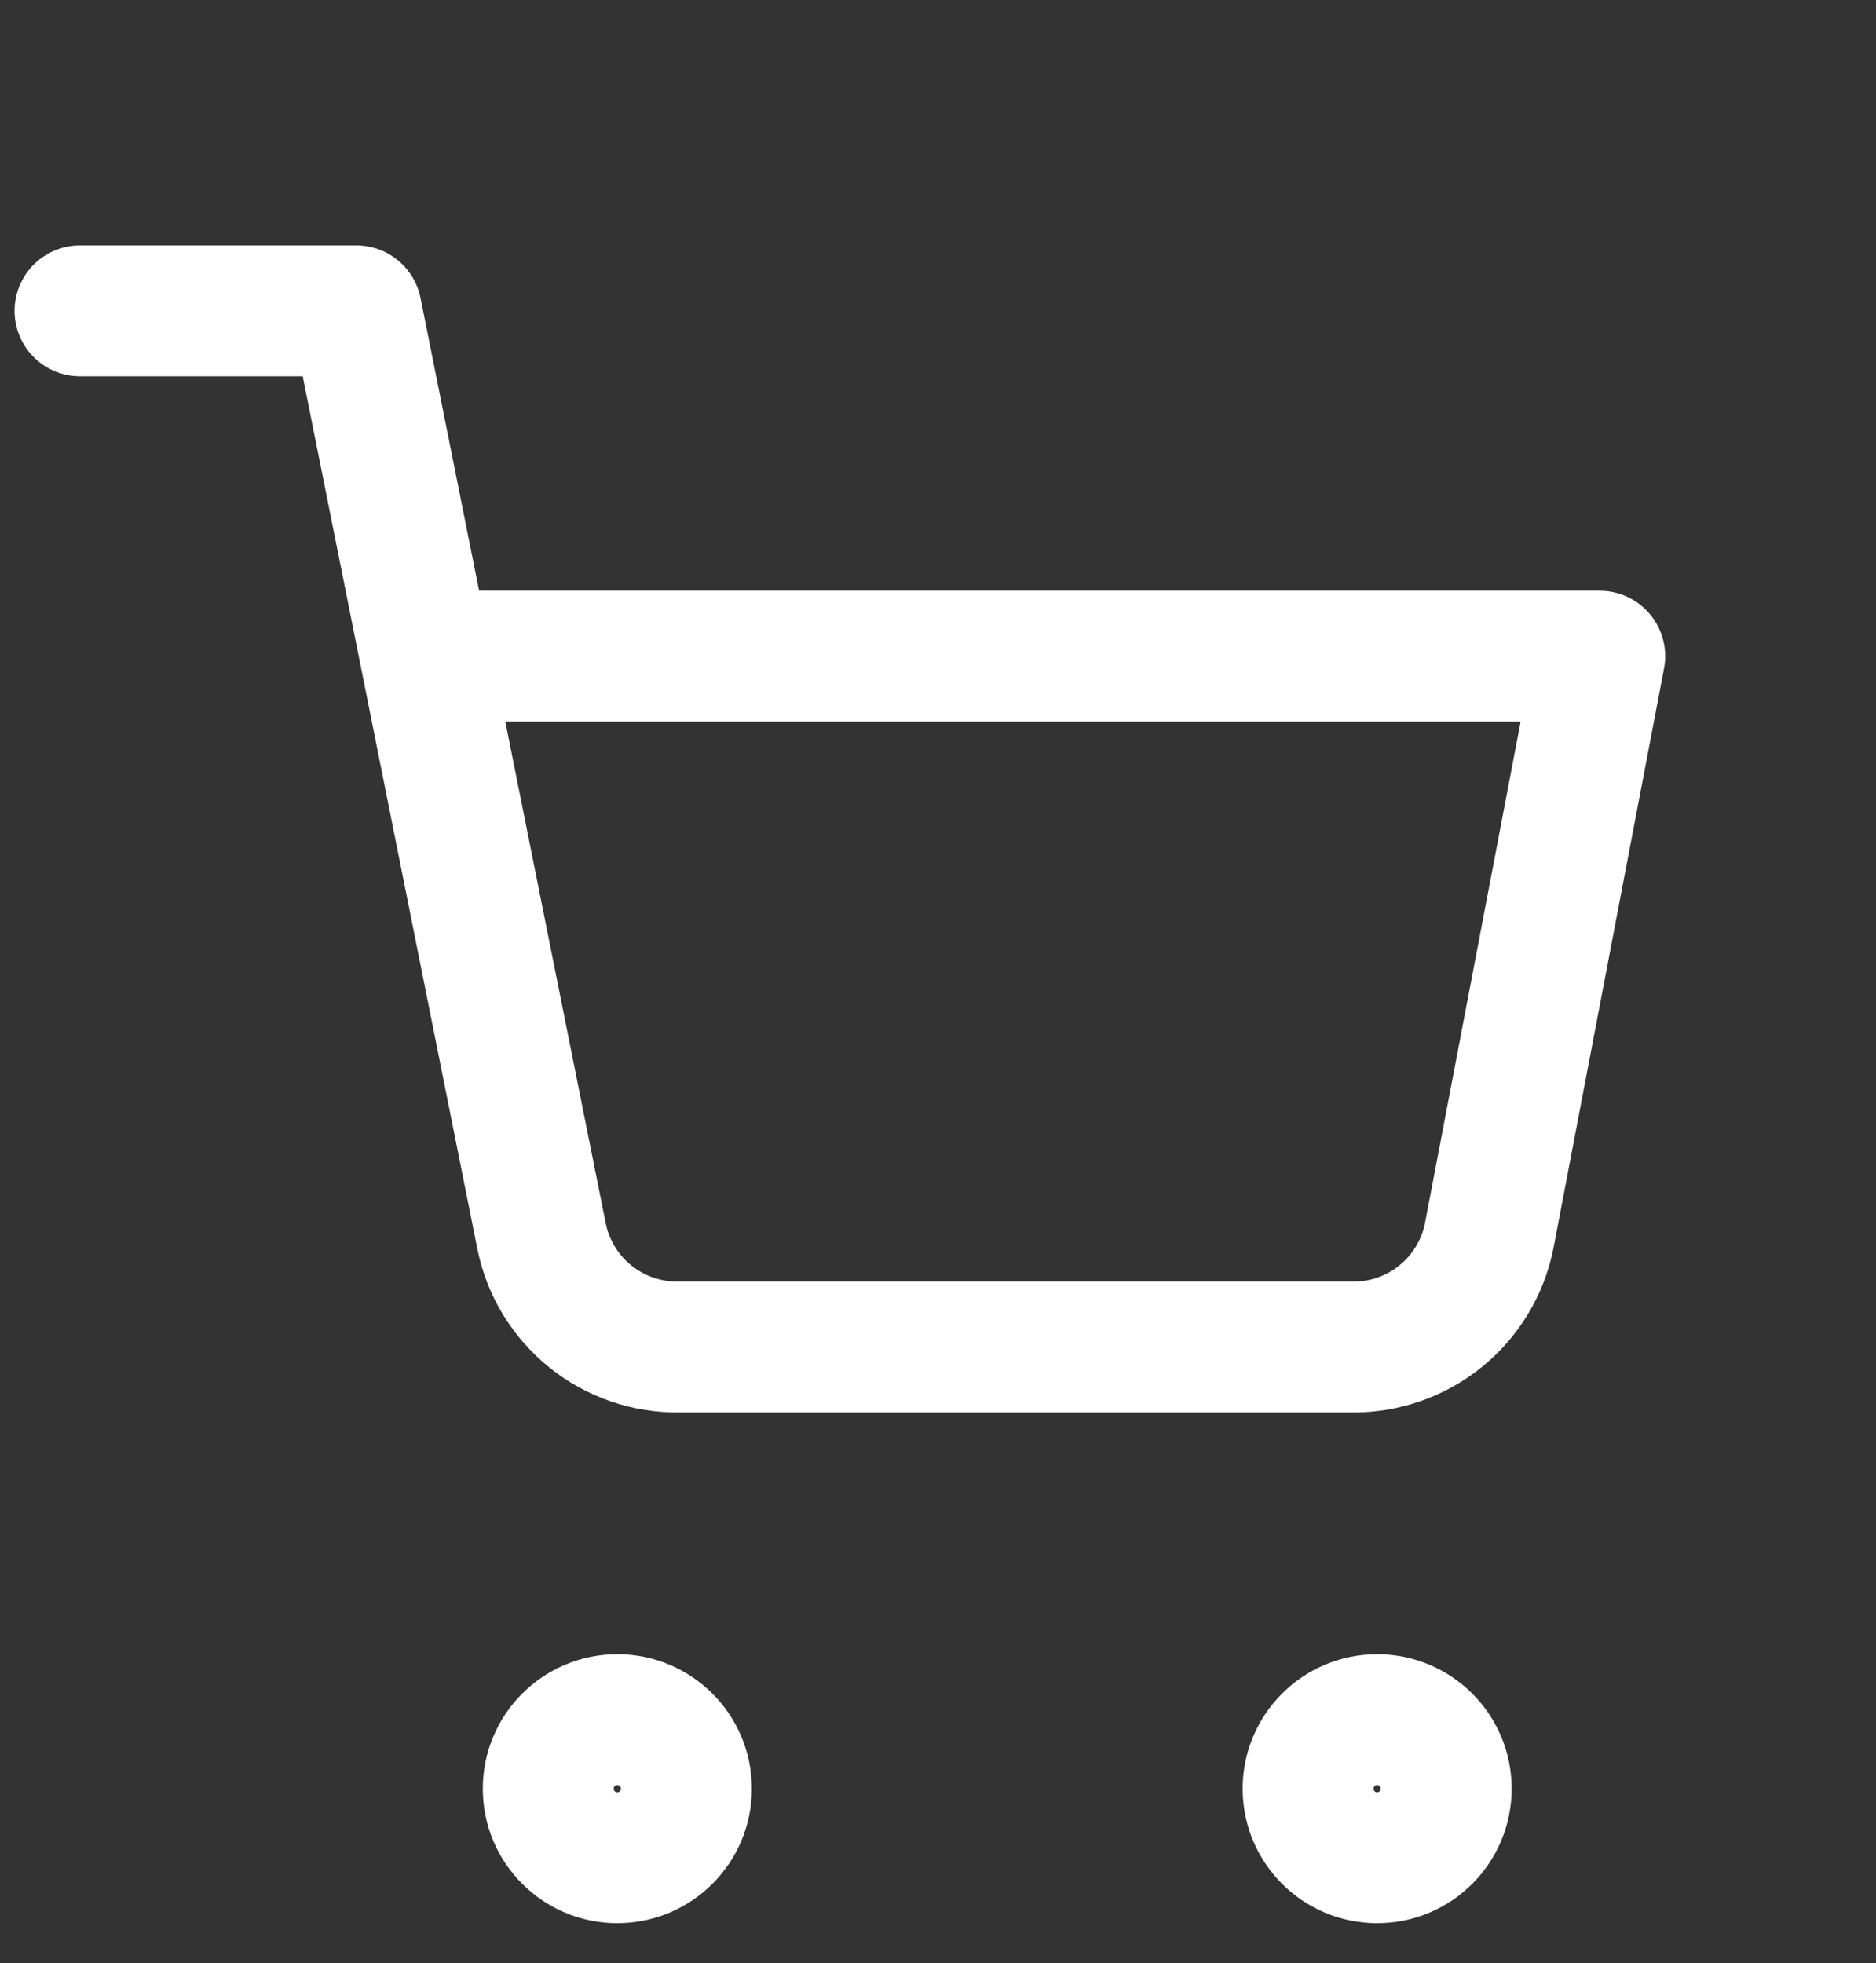 <svg width="43" height="45" viewBox="0 0 43 45" fill="none" xmlns="http://www.w3.org/2000/svg">
<rect x="0" y="0" width="43" height="45" fill="#333333" stroke="none"/>
<path d="M14.149 42.583C15.024 42.583 15.733 41.874 15.733 41C15.733 40.126 15.024 39.417 14.149 39.417C13.275 39.417 12.566 40.126 12.566 41C12.566 41.874 13.275 42.583 14.149 42.583Z" stroke="white" stroke-width="3" stroke-linecap="round" stroke-linejoin="round"/>
<path d="M31.566 42.583C32.441 42.583 33.149 41.874 33.149 41C33.149 40.126 32.441 39.417 31.566 39.417C30.692 39.417 29.983 40.126 29.983 41C29.983 41.874 30.692 42.583 31.566 42.583Z" stroke="white" stroke-width="3" stroke-linecap="round" stroke-linejoin="round"/>
<path d="M1.834 7.125H8.168L12.411 28.326C12.556 29.055 12.952 29.709 13.531 30.175C14.11 30.641 14.835 30.889 15.578 30.875H30.968C31.711 30.889 32.435 30.641 33.014 30.175C33.593 29.709 33.989 29.055 34.134 28.326L36.668 15.041H9.751" stroke="white" stroke-width="3" stroke-linecap="round" stroke-linejoin="round"/>
</svg>
